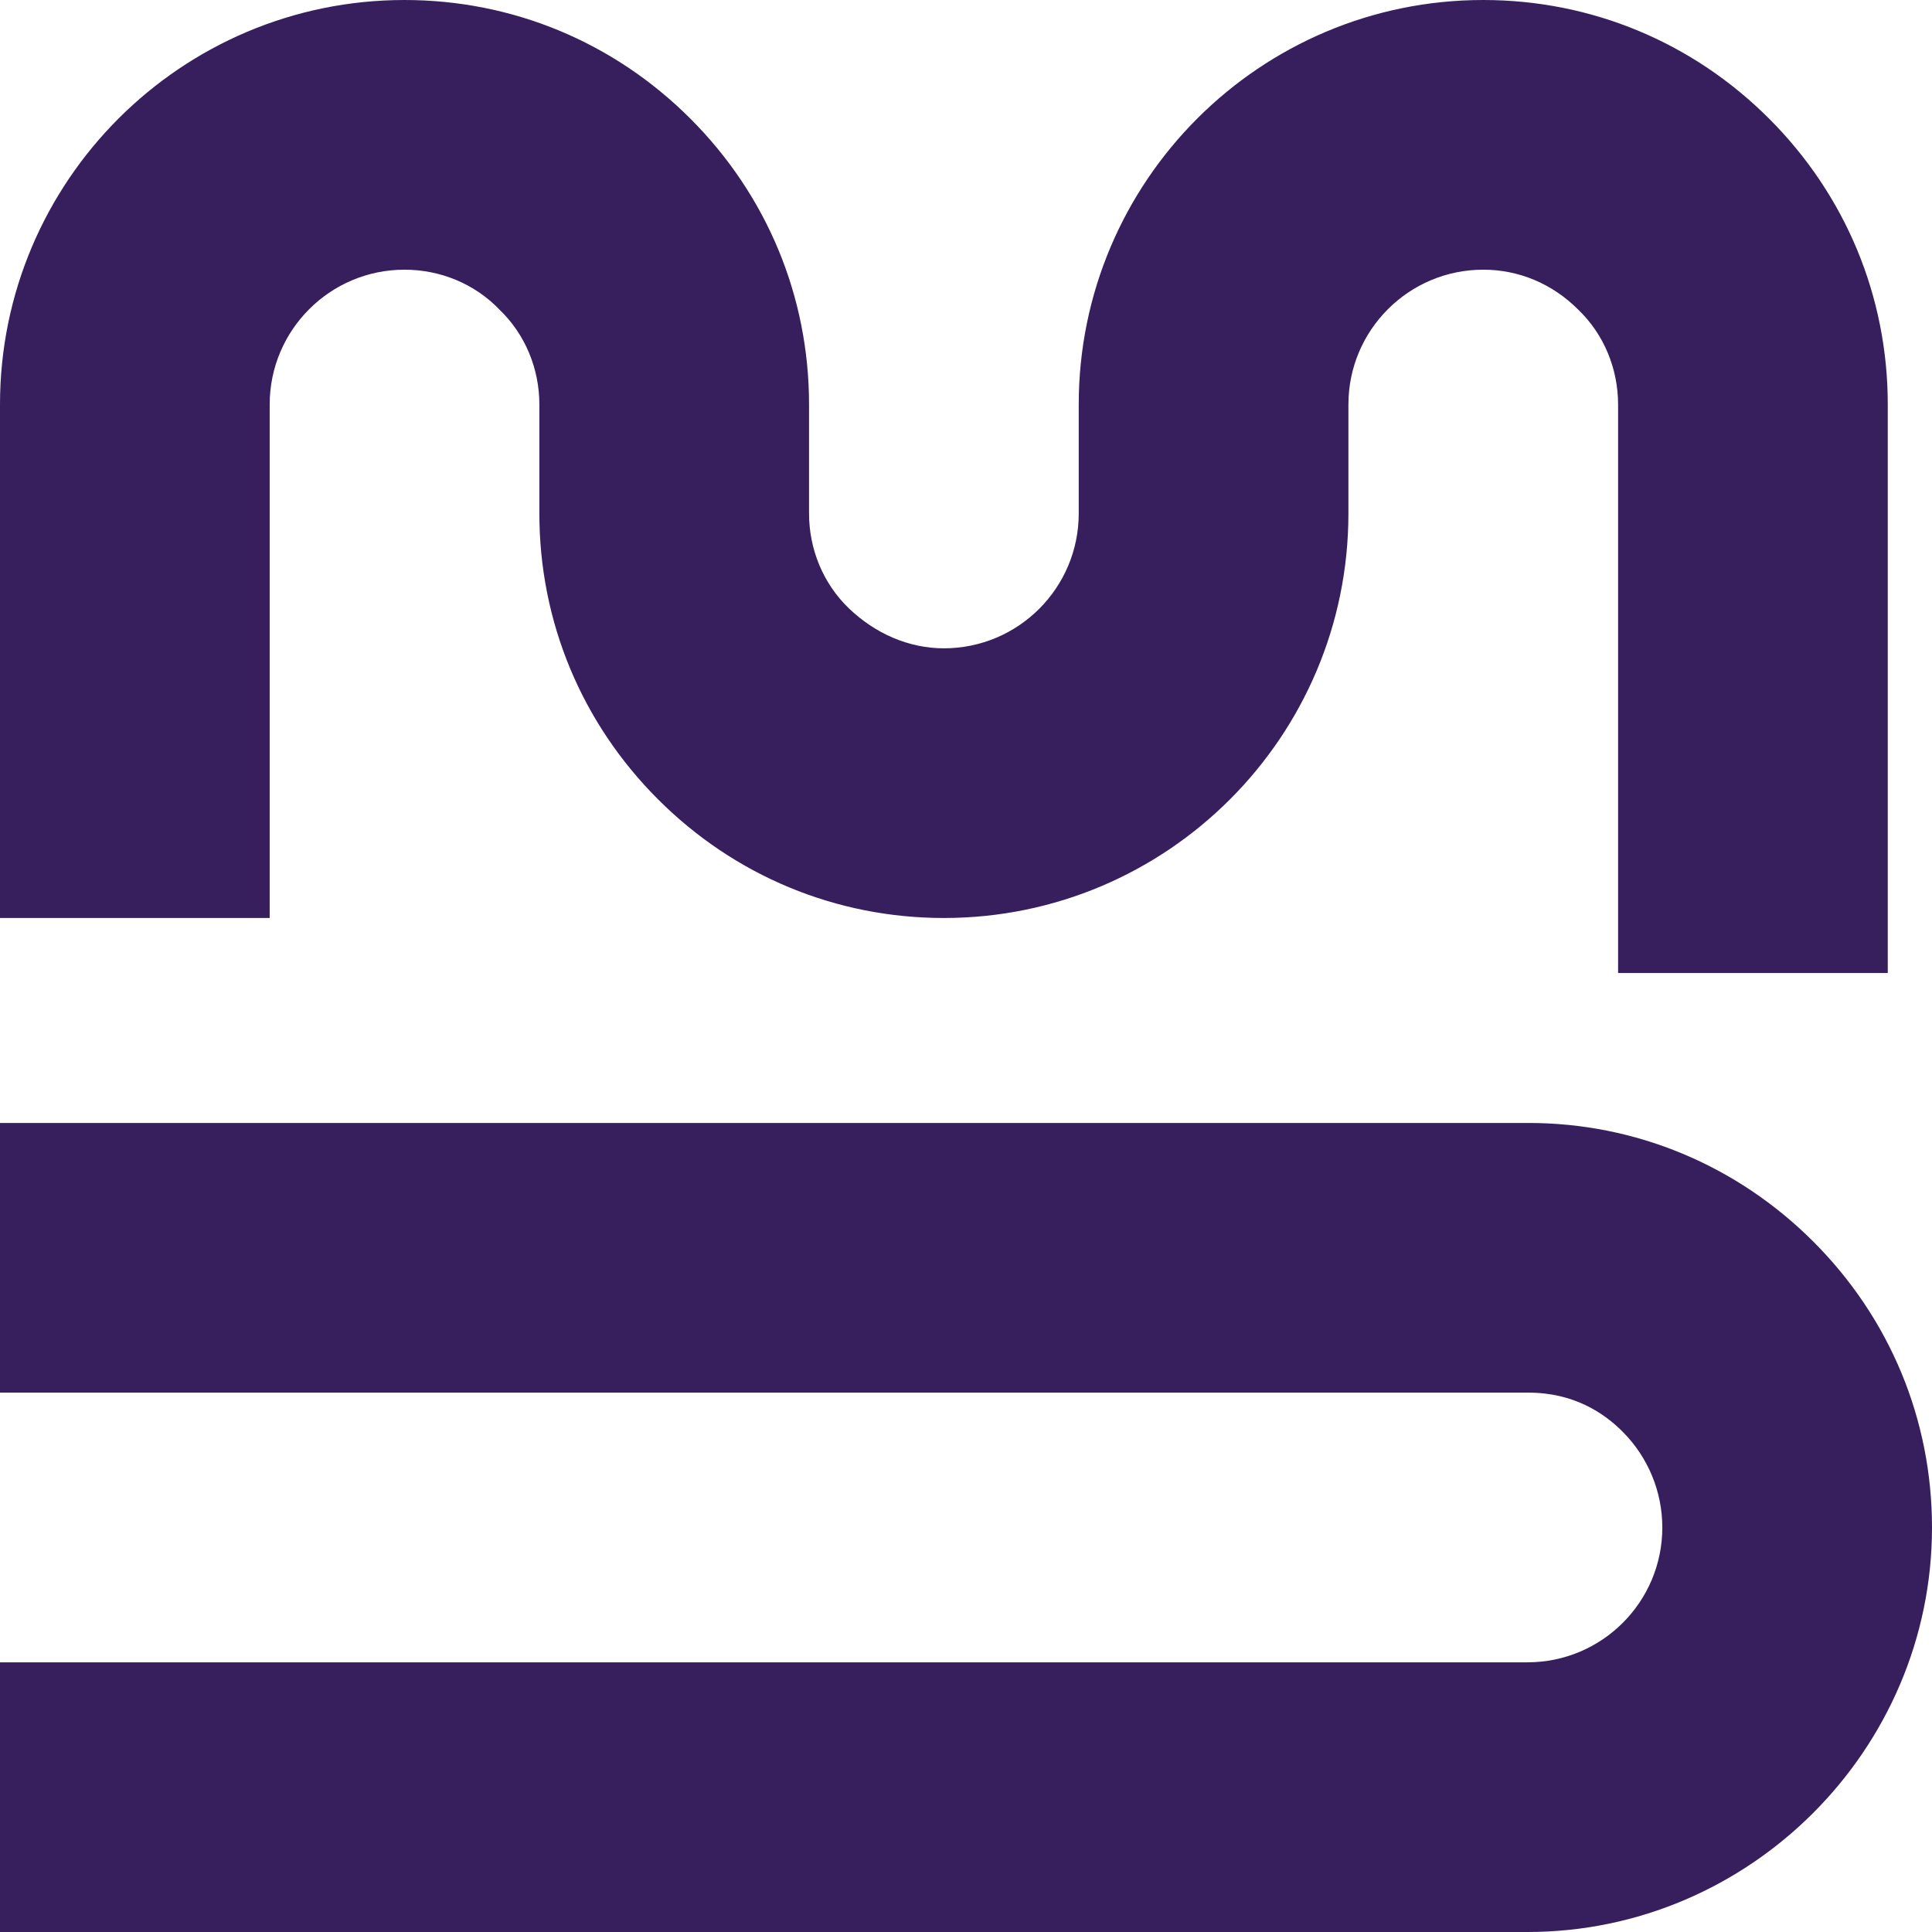 <svg width="482" height="482" viewBox="0 0 482 482" fill="none" xmlns="http://www.w3.org/2000/svg">
<path d="M381.079 482.001H0V414.72H381.079C399.648 414.72 414.719 399.649 414.719 381.08C414.719 372.198 411.221 363.586 404.762 357.128C400.186 352.552 392.651 347.439 381.348 347.439H0V280.158H381.348C407.991 280.158 433.289 290.654 452.396 309.762C471.504 328.87 482 354.167 482 381.08C482 436.519 436.518 482.001 381.079 482.001Z" fill="#371F5E"/>
<path d="M470.966 242.749H403.685V100.921C403.685 92.04 400.187 83.428 393.728 77.238C387.269 70.779 378.926 67.281 370.045 67.281C351.475 67.281 336.405 82.352 336.405 100.921V128.103C336.405 183.811 291.192 229.024 235.483 229.024C208.571 229.024 183.273 218.528 164.166 199.42C145.058 180.313 134.562 155.015 134.562 128.103V100.921C134.562 92.04 131.063 83.428 124.604 77.238C118.415 70.779 109.803 67.281 100.922 67.281C82.352 67.281 67.281 82.352 67.281 100.921V229.024H0V100.921C0 45.213 45.213 0 100.922 0C127.834 0 153.131 10.496 172.239 29.604C191.347 48.711 201.843 74.009 201.843 100.921V128.103C201.843 136.984 205.341 145.596 211.8 151.786C218.259 157.975 226.602 161.743 235.483 161.743C254.053 161.743 269.124 146.672 269.124 128.103V100.921C269.124 45.213 314.336 0 370.045 0C396.957 0 422.255 10.496 441.363 29.604C460.47 48.711 470.966 74.009 470.966 100.921V242.749Z" fill="#371F5E"/>
</svg>
